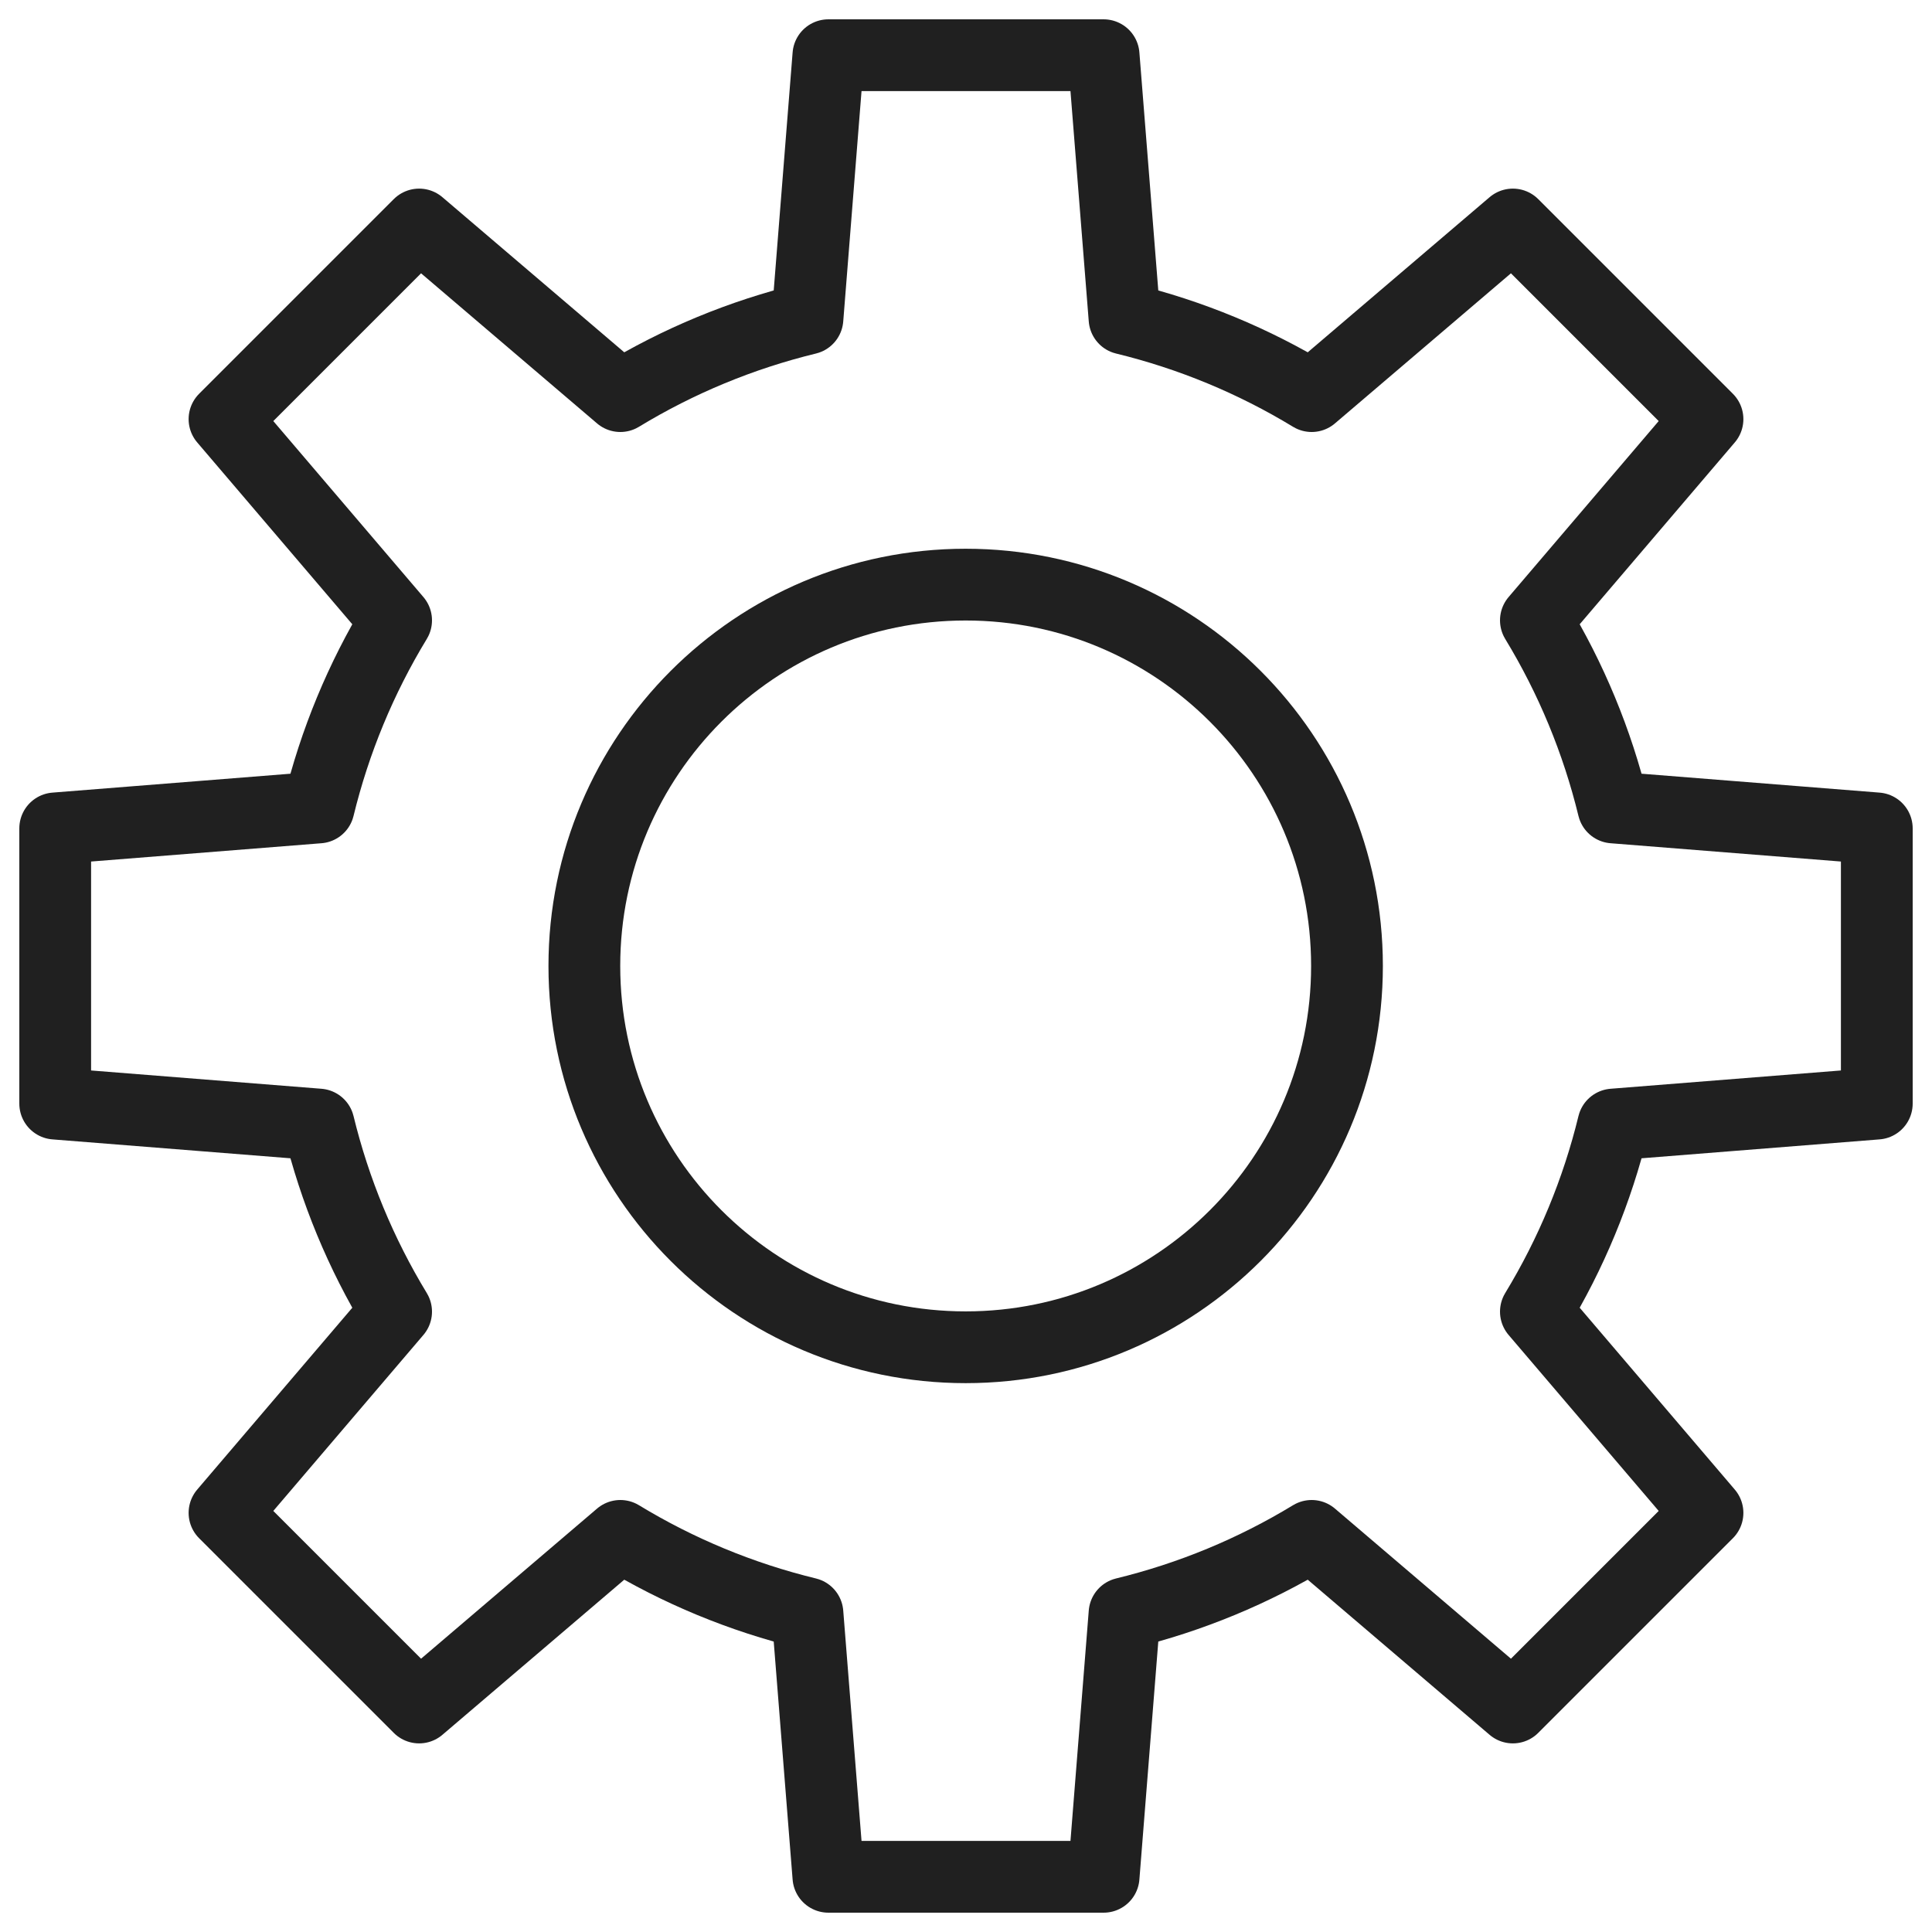 <svg width="35" height="35" viewBox="0 0 35 35" fill="none" xmlns="http://www.w3.org/2000/svg">
<path d="M34 19.993V15.007L29.227 14.628C28.936 13.432 28.463 12.289 27.824 11.238L30.933 7.593L27.407 4.067L23.762 7.176C22.711 6.537 21.568 6.064 20.372 5.773L19.993 1H15.007L14.628 5.773C13.432 6.064 12.289 6.537 11.238 7.176L7.593 4.067L4.067 7.593L7.176 11.238C6.537 12.289 6.064 13.432 5.773 14.628L1 15.007V19.993L5.773 20.372C6.064 21.568 6.537 22.711 7.176 23.762L4.067 27.407L7.593 30.933L11.238 27.824C12.289 28.463 13.432 28.936 14.628 29.227L15.007 34H19.993L20.372 29.227C21.568 28.936 22.711 28.463 23.762 27.824L27.407 30.933L30.933 27.407L27.824 23.762C28.463 22.711 28.936 21.568 29.227 20.372L34 19.993Z" stroke="#202020" stroke-width="1.3" stroke-linecap="round" stroke-linejoin="round"/>
<path d="M17.494 24.407C21.309 24.407 24.402 21.314 24.402 17.499C24.402 13.684 21.309 10.591 17.494 10.591C13.679 10.591 10.586 13.684 10.586 17.499C10.586 21.314 13.679 24.407 17.494 24.407Z" stroke="#202020" stroke-width="1.3" stroke-linecap="round" stroke-linejoin="round"/>
</svg>
